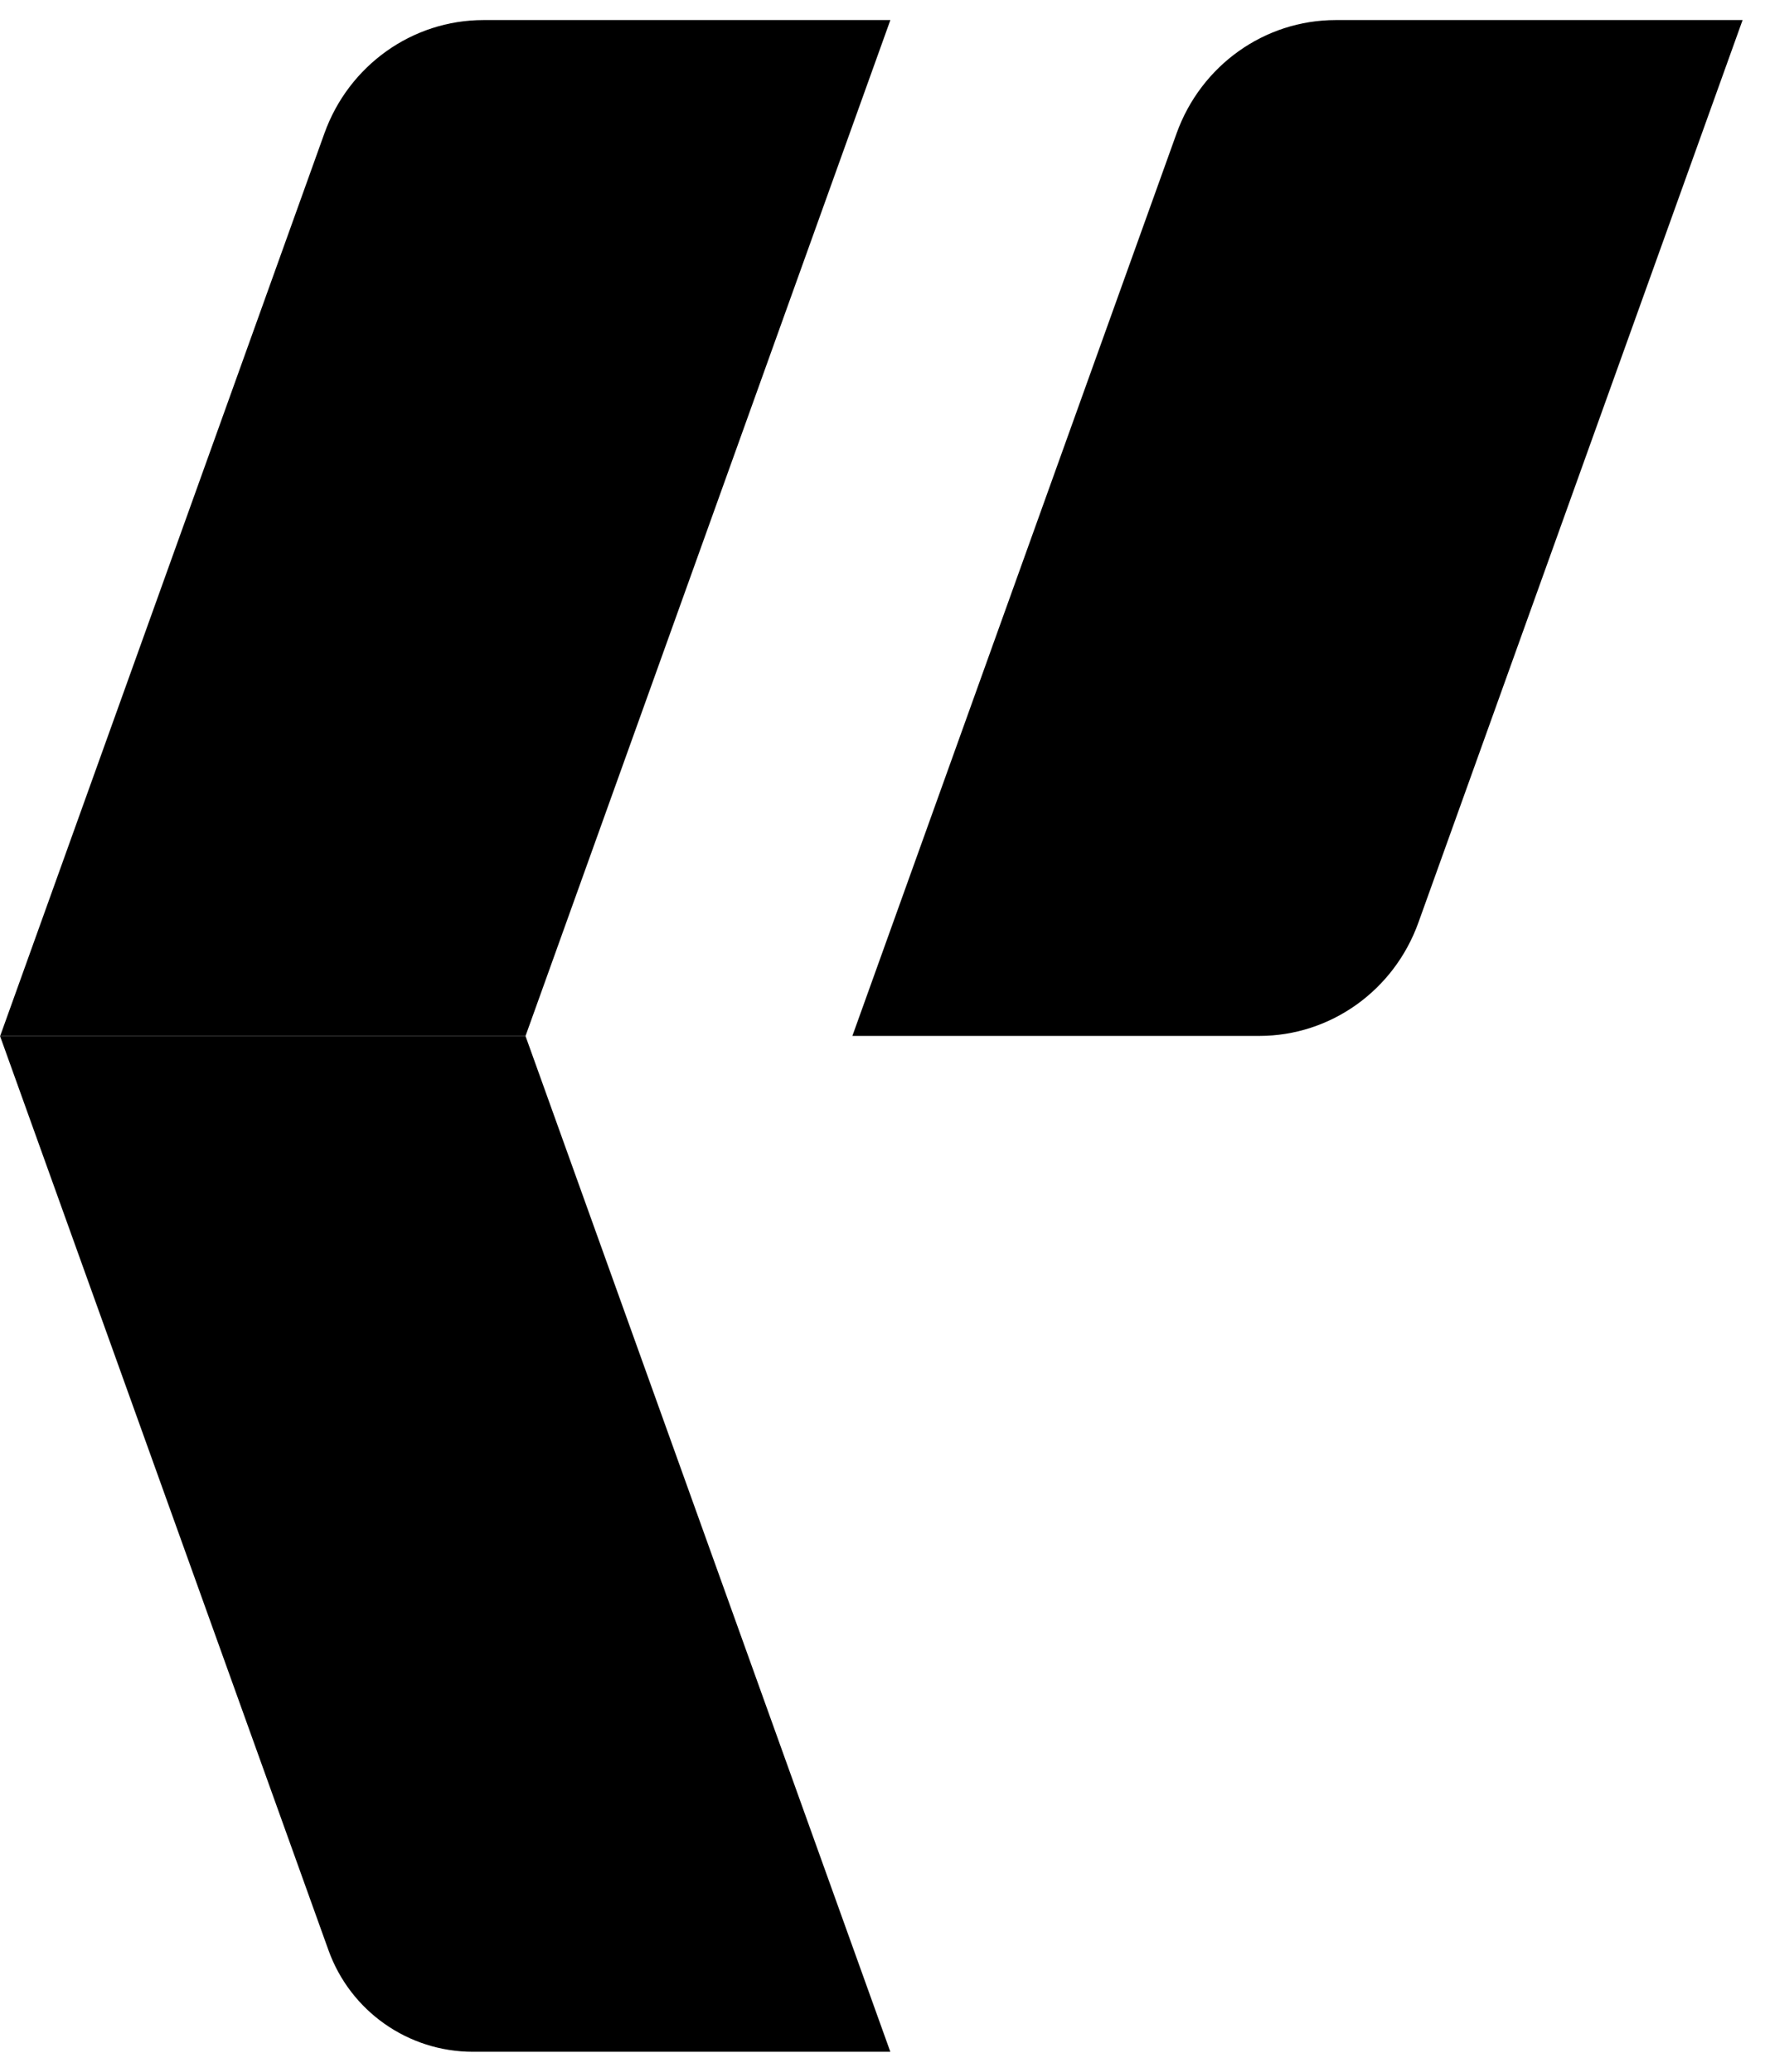 <svg class="short__vector" viewBox="0 0 46 54" fill="none" xmlns="http://www.w3.org/2000/svg">
<path d="M34.81 0.523C32.958 0.523 31.3 1.704 30.664 3.478L22.215 27H32.821C34.673 27 36.331 25.819 36.967 24.045L45.416 0.523H34.81Z" fill="currentColor"/>
<path d="M23.205 0.523H12.599C10.747 0.523 9.089 1.704 8.454 3.478L0.005 27H13.697L23.205 0.523Z" fill="currentColor"/>
<path d="M0 27L8.561 50.83C9.131 52.418 10.637 53.477 12.325 53.477H23.204L13.695 27H0Z" fill="currentColor"/>
</svg>
